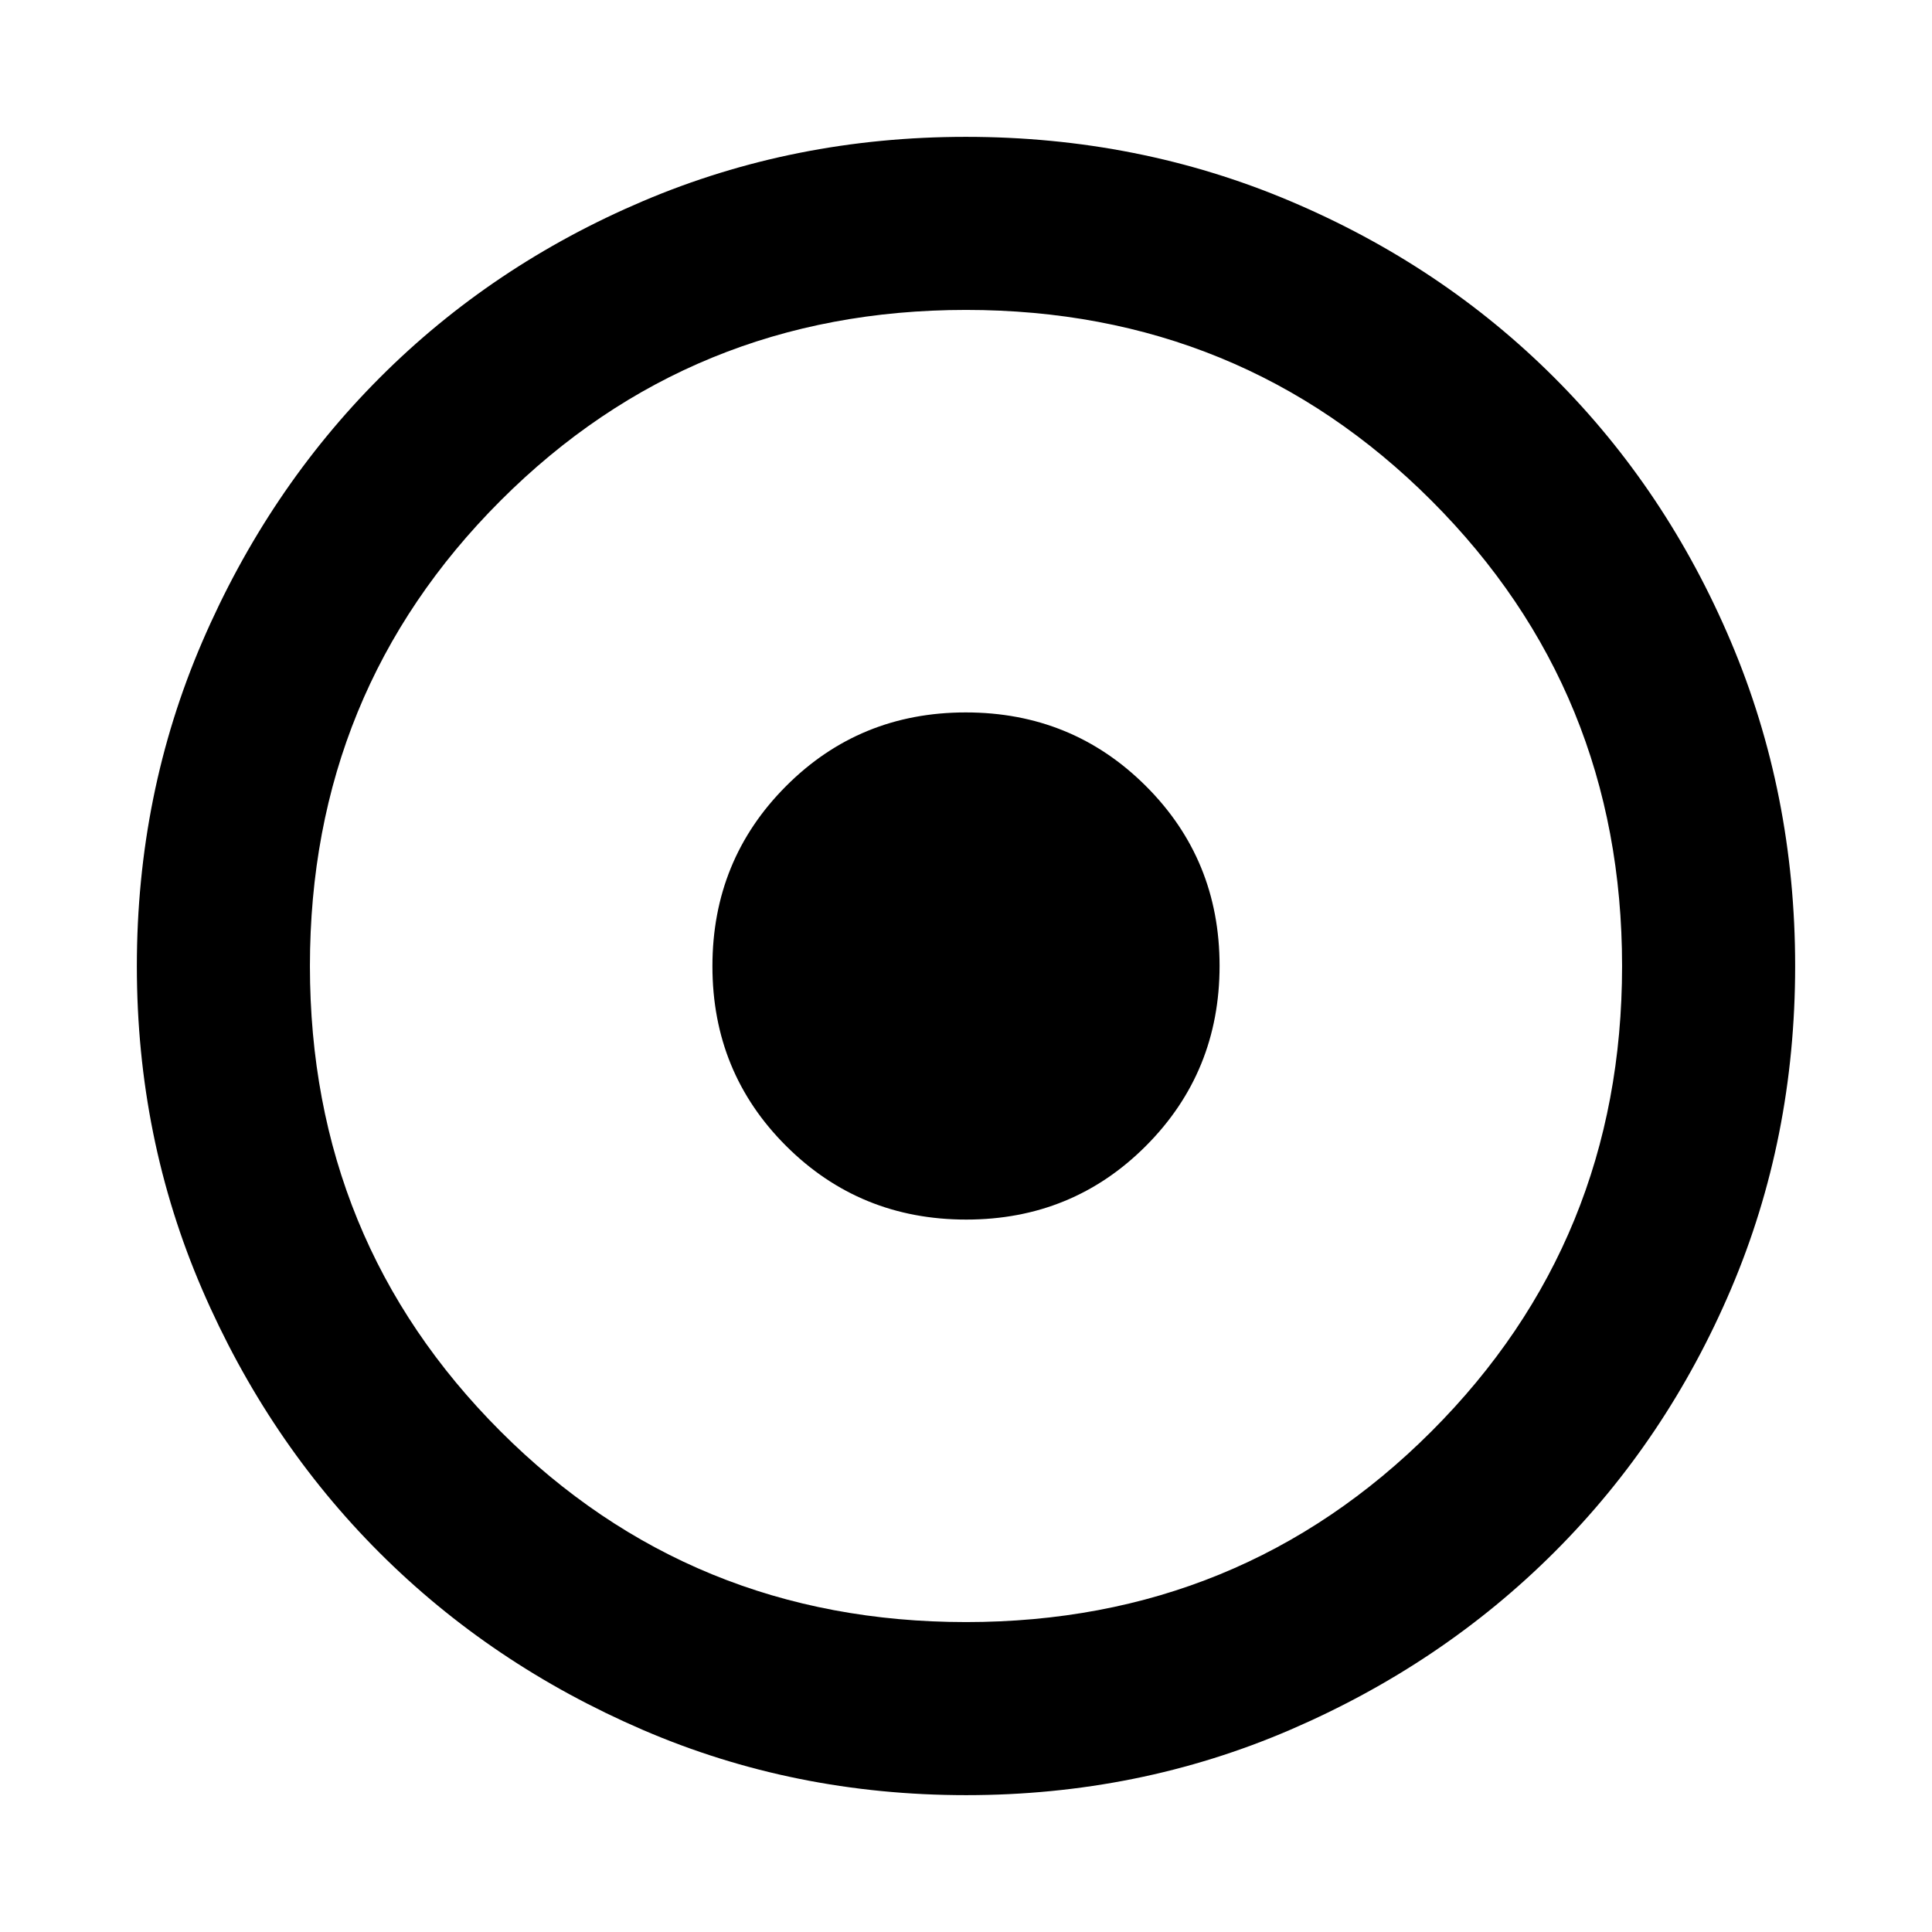 <svg xmlns="http://www.w3.org/2000/svg" height="24" viewBox="0 -960 960 960" width="24"><path d="M480.12-354q52.8 0 89.34-36.66Q606-427.31 606-480.12q0-52.8-36.66-89.34Q532.69-606 479.88-606q-52.8 0-89.34 36.66Q354-532.69 354-479.88q0 52.8 36.66 89.34Q427.31-354 480.12-354Zm-.05 286q-85.48 0-160.69-32.44t-130.84-88.05q-55.63-55.61-88.09-130.79Q68-394.46 68-479.93q0-85.74 32.5-161.17 32.5-75.43 88.21-131.23 55.71-55.8 130.79-87.74Q394.57-892 479.93-892q85.73 0 161.15 31.92 75.43 31.92 131.24 87.71 55.81 55.79 87.75 131.21Q892-565.74 892-479.98q0 85.75-31.92 160.62t-87.7 130.6q-55.78 55.73-131.18 88.25Q565.8-68 480.07-68Zm-.07-86q136.51 0 231.26-94.74Q806-343.49 806-480t-94.74-231.26Q616.51-806 480-806t-231.26 94.74Q154-616.51 154-480t94.74 231.26Q343.49-154 480-154Zm0-326Z"/></svg>